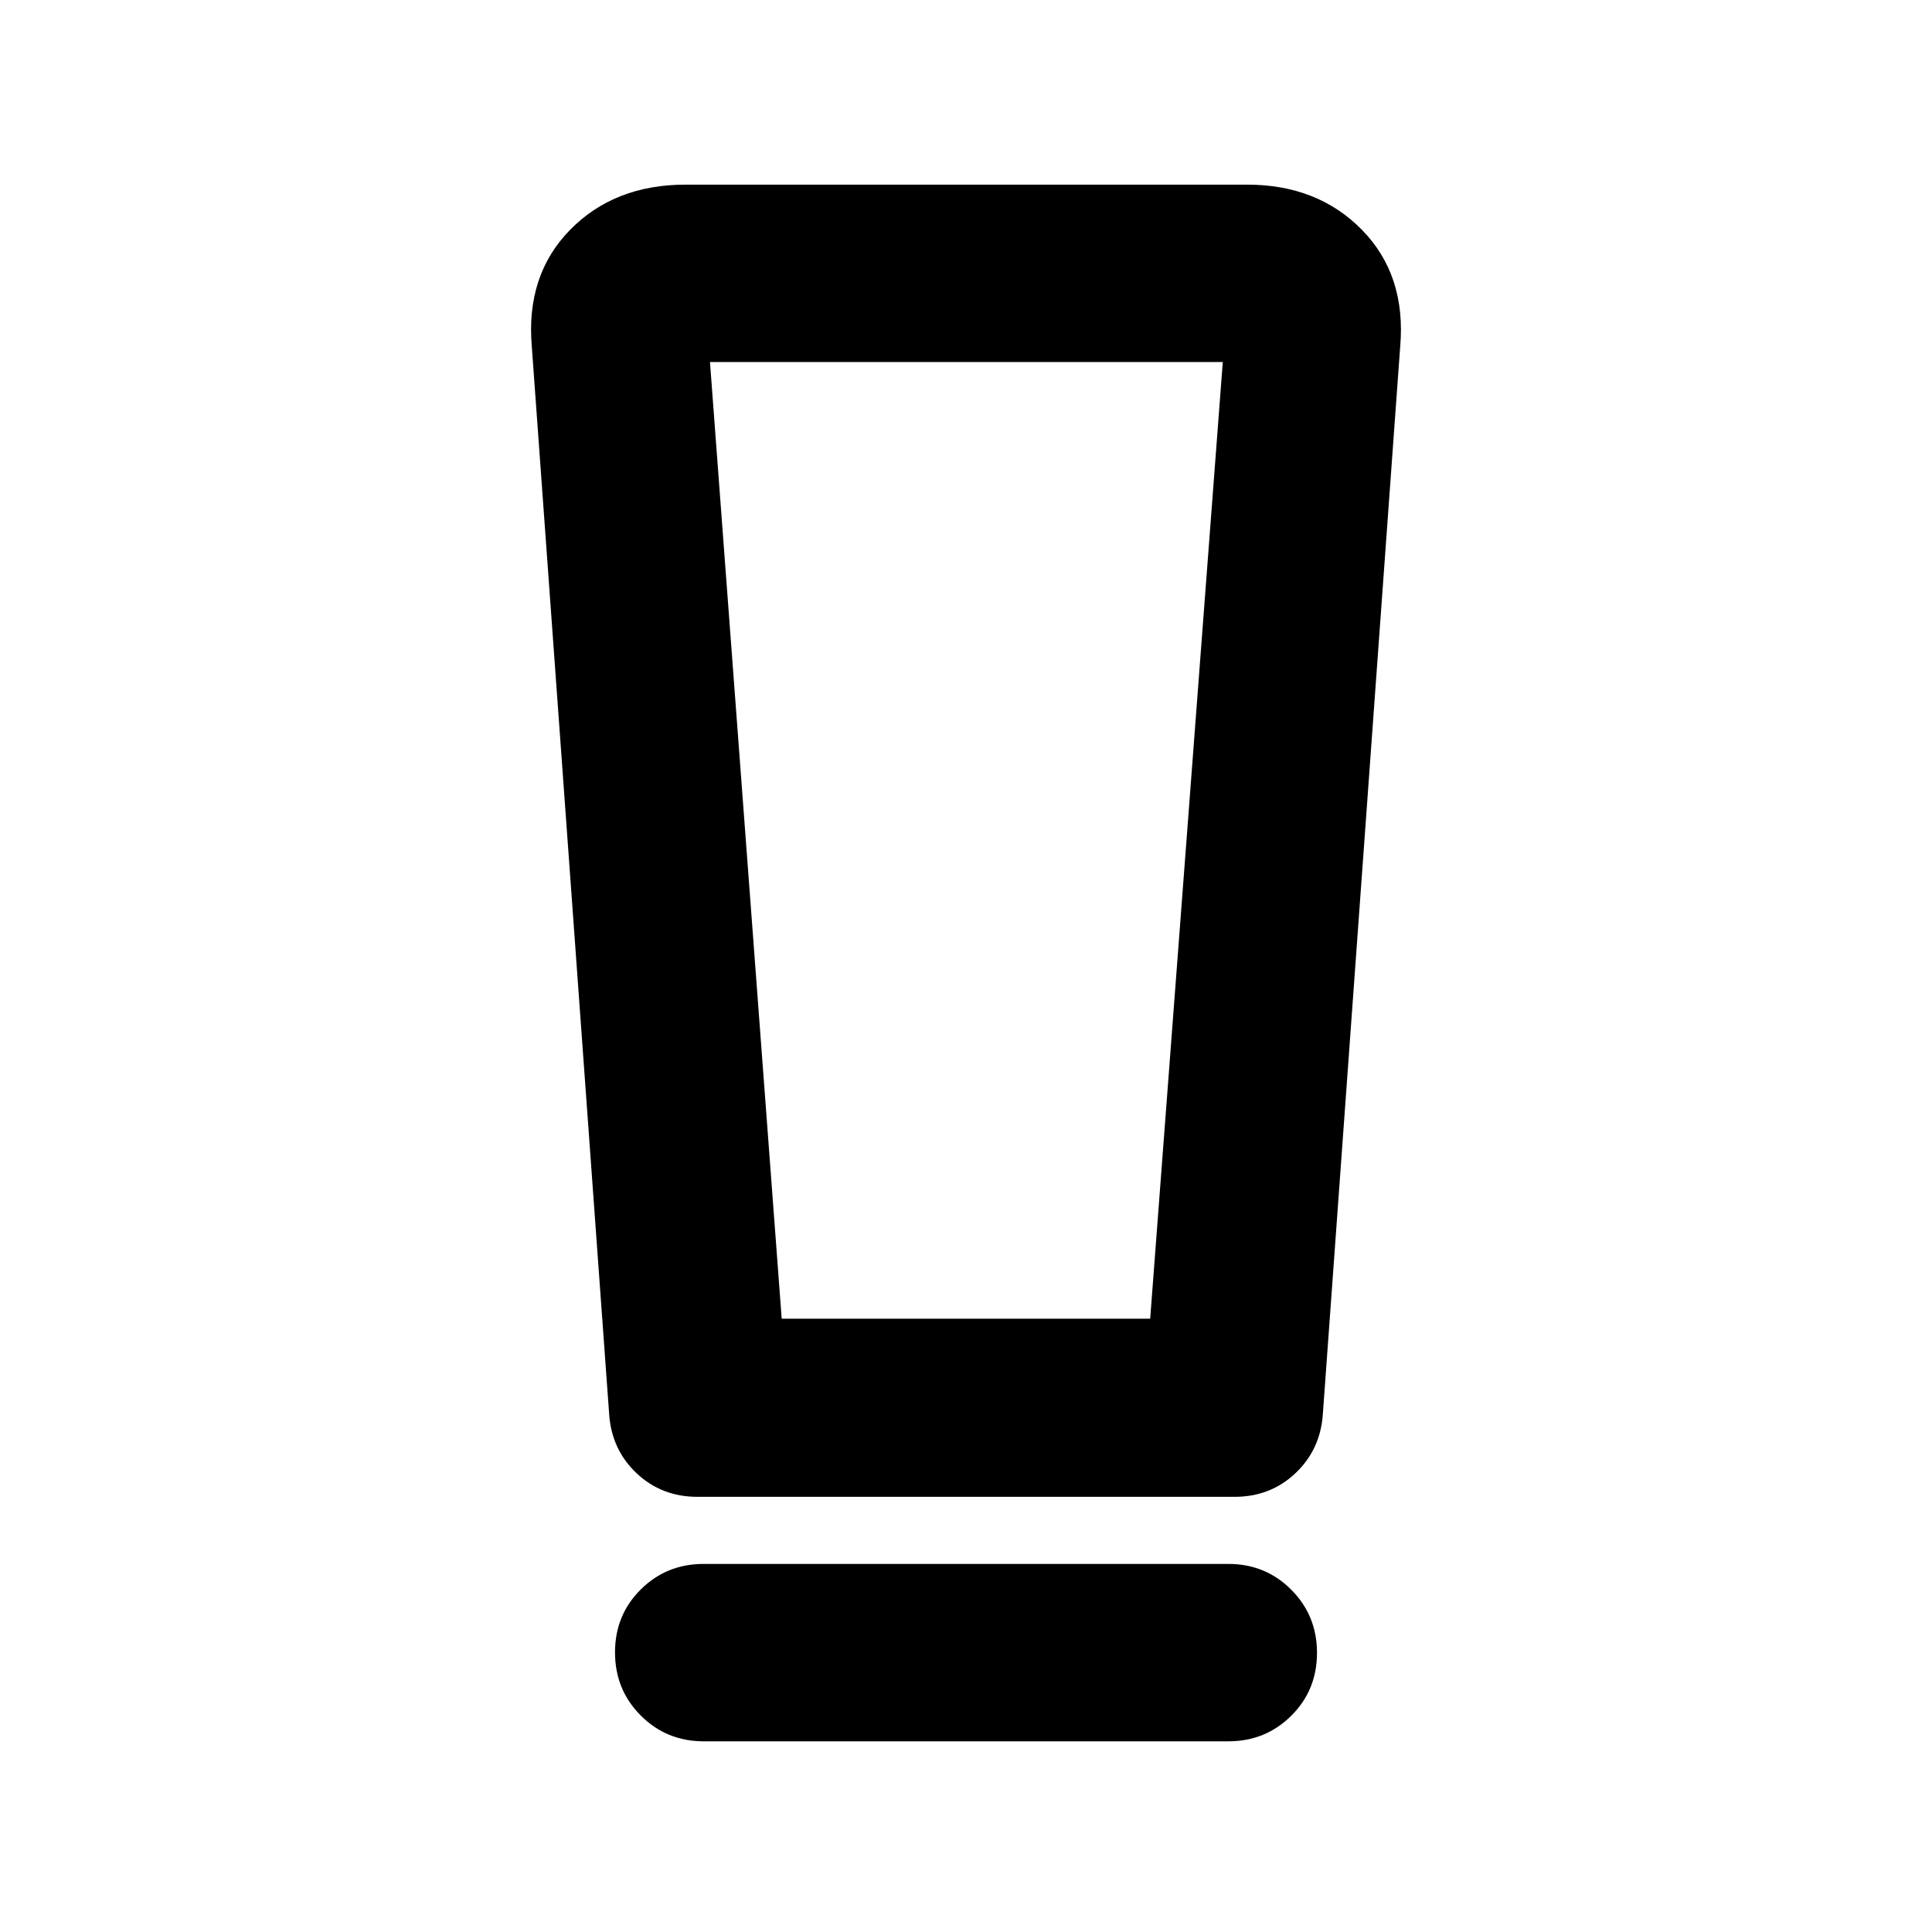 <svg xmlns="http://www.w3.org/2000/svg" height="40" viewBox="0 -960 960 960" width="40"><path d="M349.666-94.752q-18.5 0-31.286-12.82-12.786-12.82-12.786-31.37t12.786-31.253q12.786-12.703 31.286-12.703h260.668q18.5 0 31.286 12.82 12.786 12.82 12.786 31.37t-12.786 31.253q-12.786 12.703-31.286 12.703H349.666Zm-46.971-162.465L264.26-787.653q-3.087-35.551 18.954-58.08 22.04-22.529 57.568-22.529h278.813q35.174 0 57.203 22.529 22.029 22.529 18.942 58.08l-38.435 530.436q-1.239 17.606-13.658 29.296-12.419 11.69-30.226 11.69H346.579q-17.807 0-30.226-11.69t-13.658-29.296Zm85.725-47.536h183.101l36.073-475.364H352.783l35.637 475.364Zm0-475.364h-35.637 254.811H388.42Z"/></svg>
